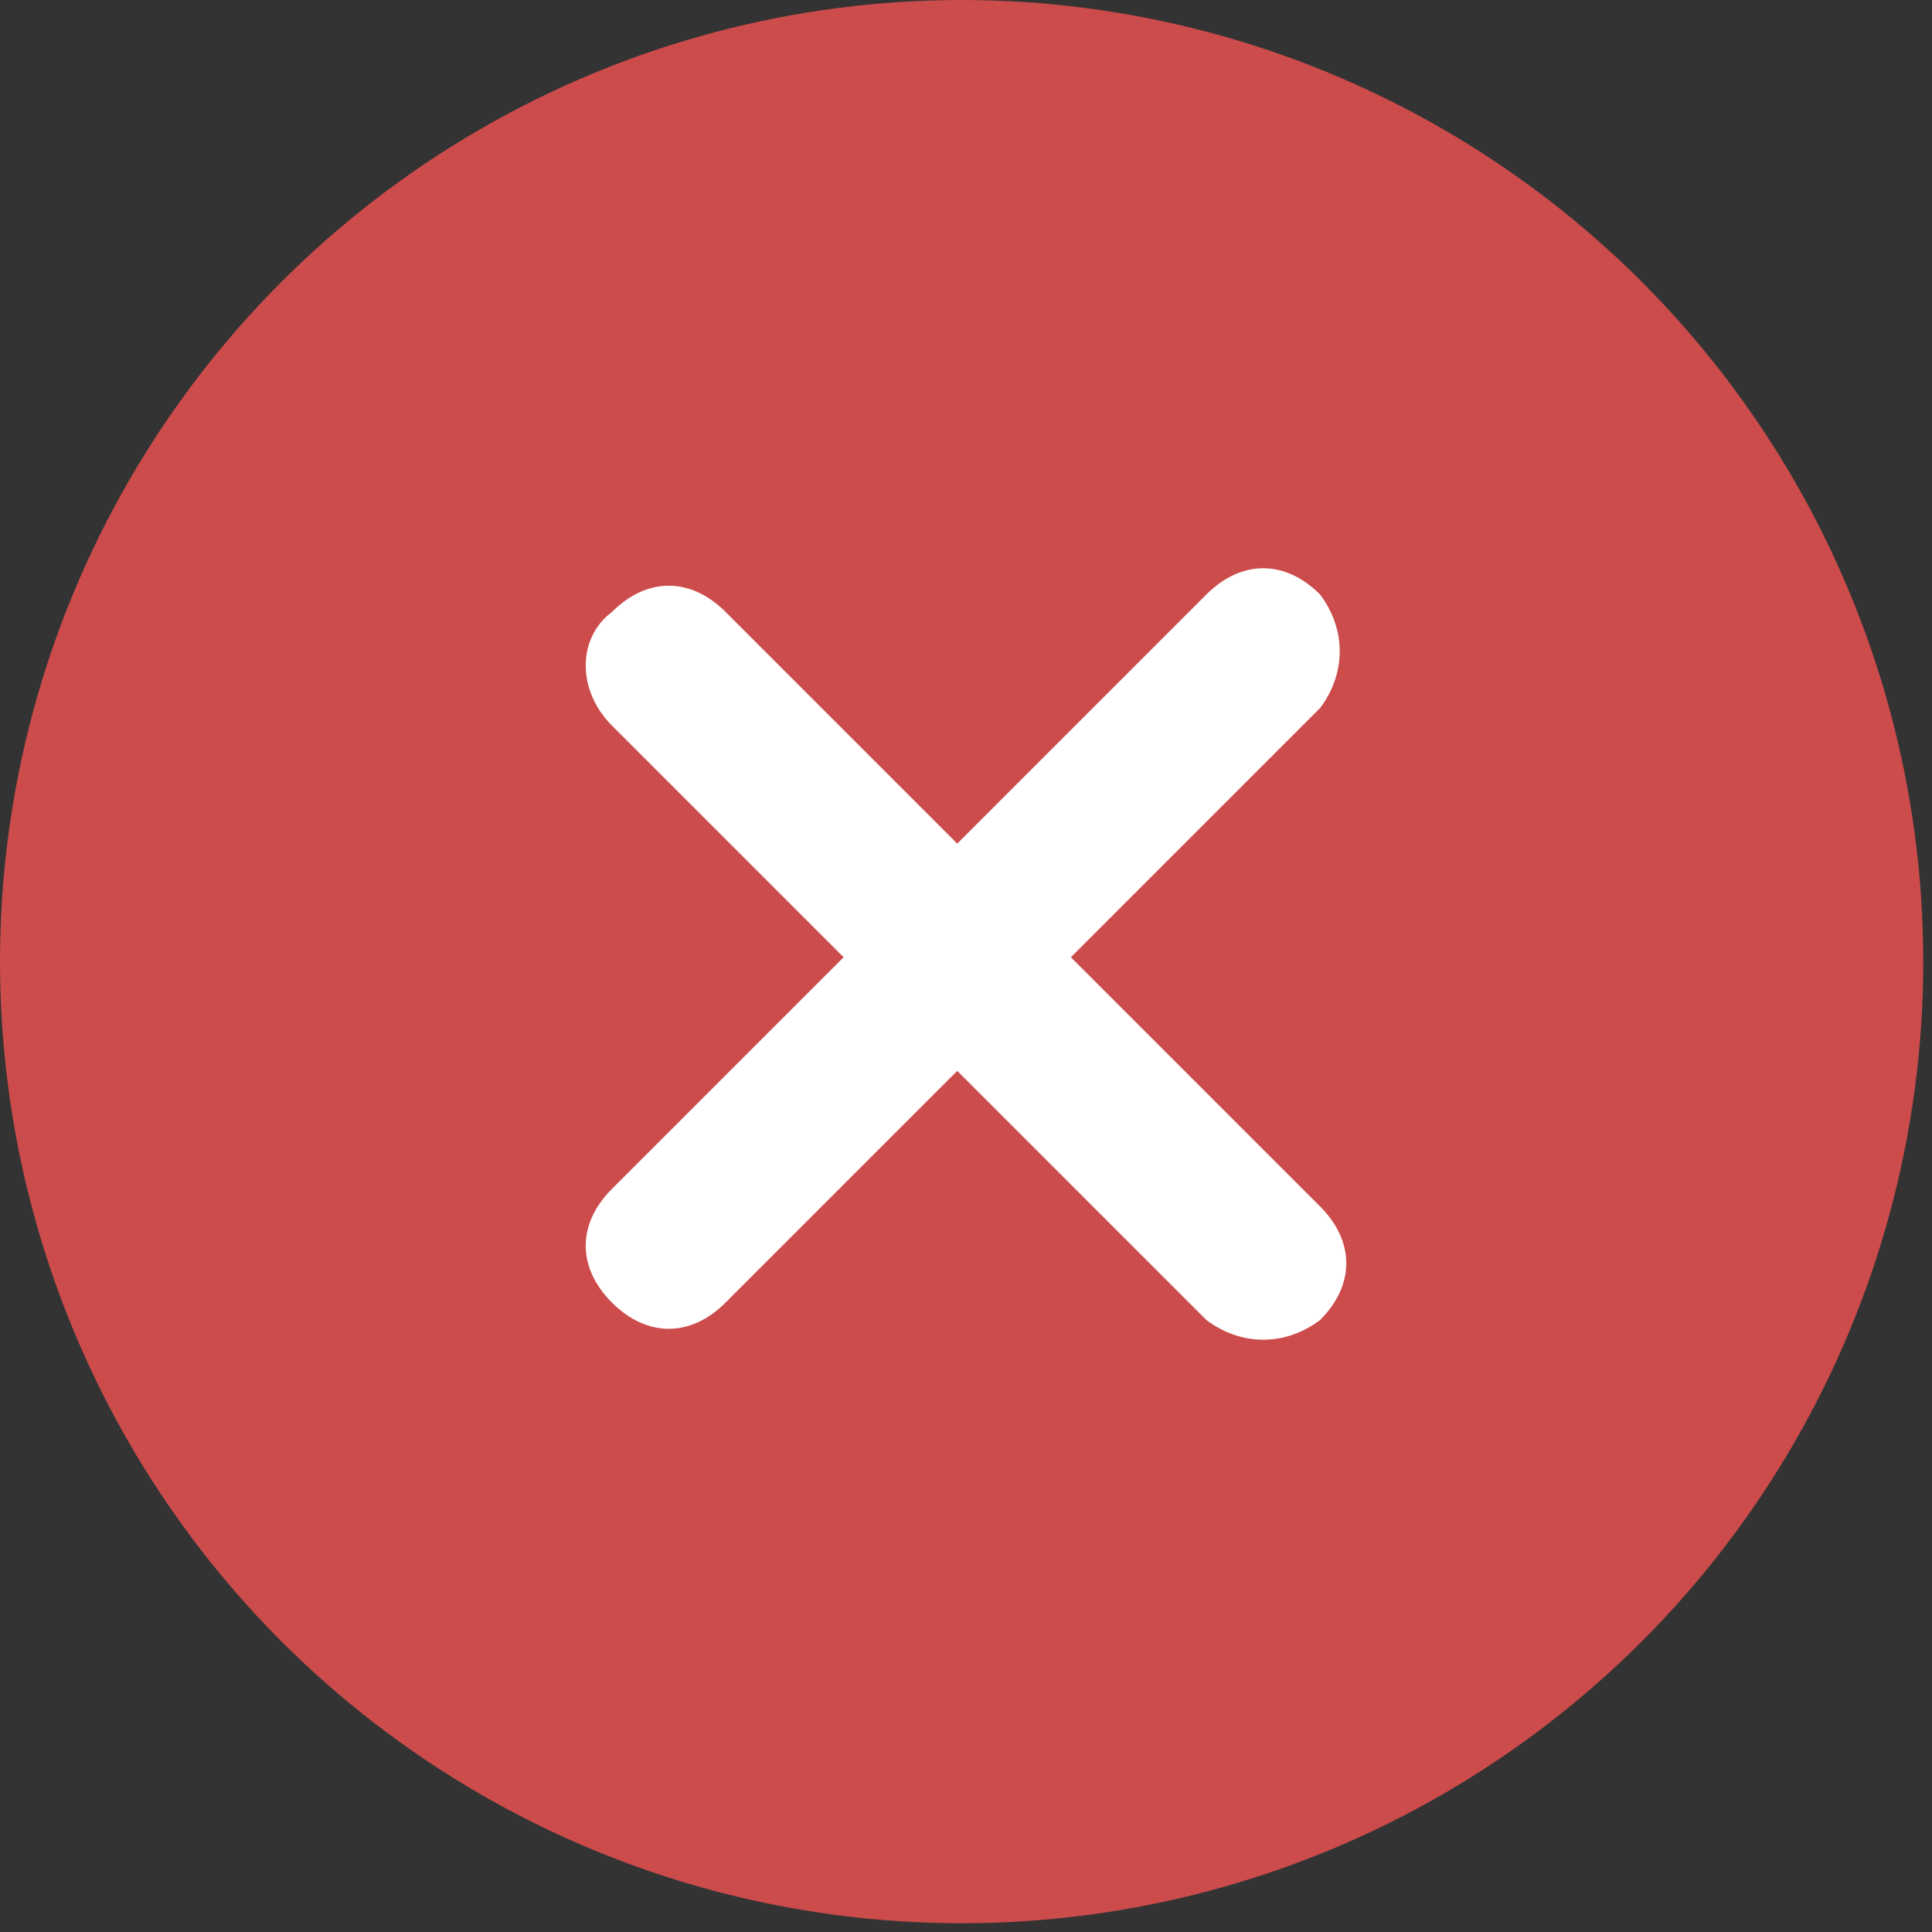 <?xml version="1.0" encoding="utf-8"?>
<!-- Generator: Adobe Illustrator 21.0.2, SVG Export Plug-In . SVG Version: 6.00 Build 0)  -->
<svg version="1.1" id="Layer_1" xmlns="http://www.w3.org/2000/svg" xmlns:xlink="http://www.w3.org/1999/xlink" x="0px" y="0px"
	 viewBox="0 0 22.1 22.1" style="enable-background:new 0 0 22.1 22.1;" xml:space="preserve">
<rect x="0" y="0" width="22.1" height="22.1" fill="#333333" stroke="none"/>
<style type="text/css">
	.st0{fill:#CC4B4B;}
	.st1{fill:#FFFFFF;}
</style>
<circle class="st0" cx="11" cy="11" r="11"/>
<g>
	<g>
		<path class="st1" d="M13.8,15.1L7,8.3C6.6,7.9,6.6,7.3,7,7c0.4-0.4,0.9-0.4,1.3,0l6.8,6.8c0.4,0.4,0.4,0.9,0,1.3
			C14.7,15.4,14.2,15.4,13.8,15.1z"/>
	</g>
	<g>
		<path class="st1" d="M15.1,8.1l-6.8,6.8c-0.4,0.4-0.9,0.4-1.3,0c-0.4-0.4-0.4-0.9,0-1.3l6.8-6.8c0.4-0.4,0.9-0.4,1.3,0
			C15.4,7.2,15.4,7.7,15.1,8.1z"/>
	</g>
</g>
</svg>
